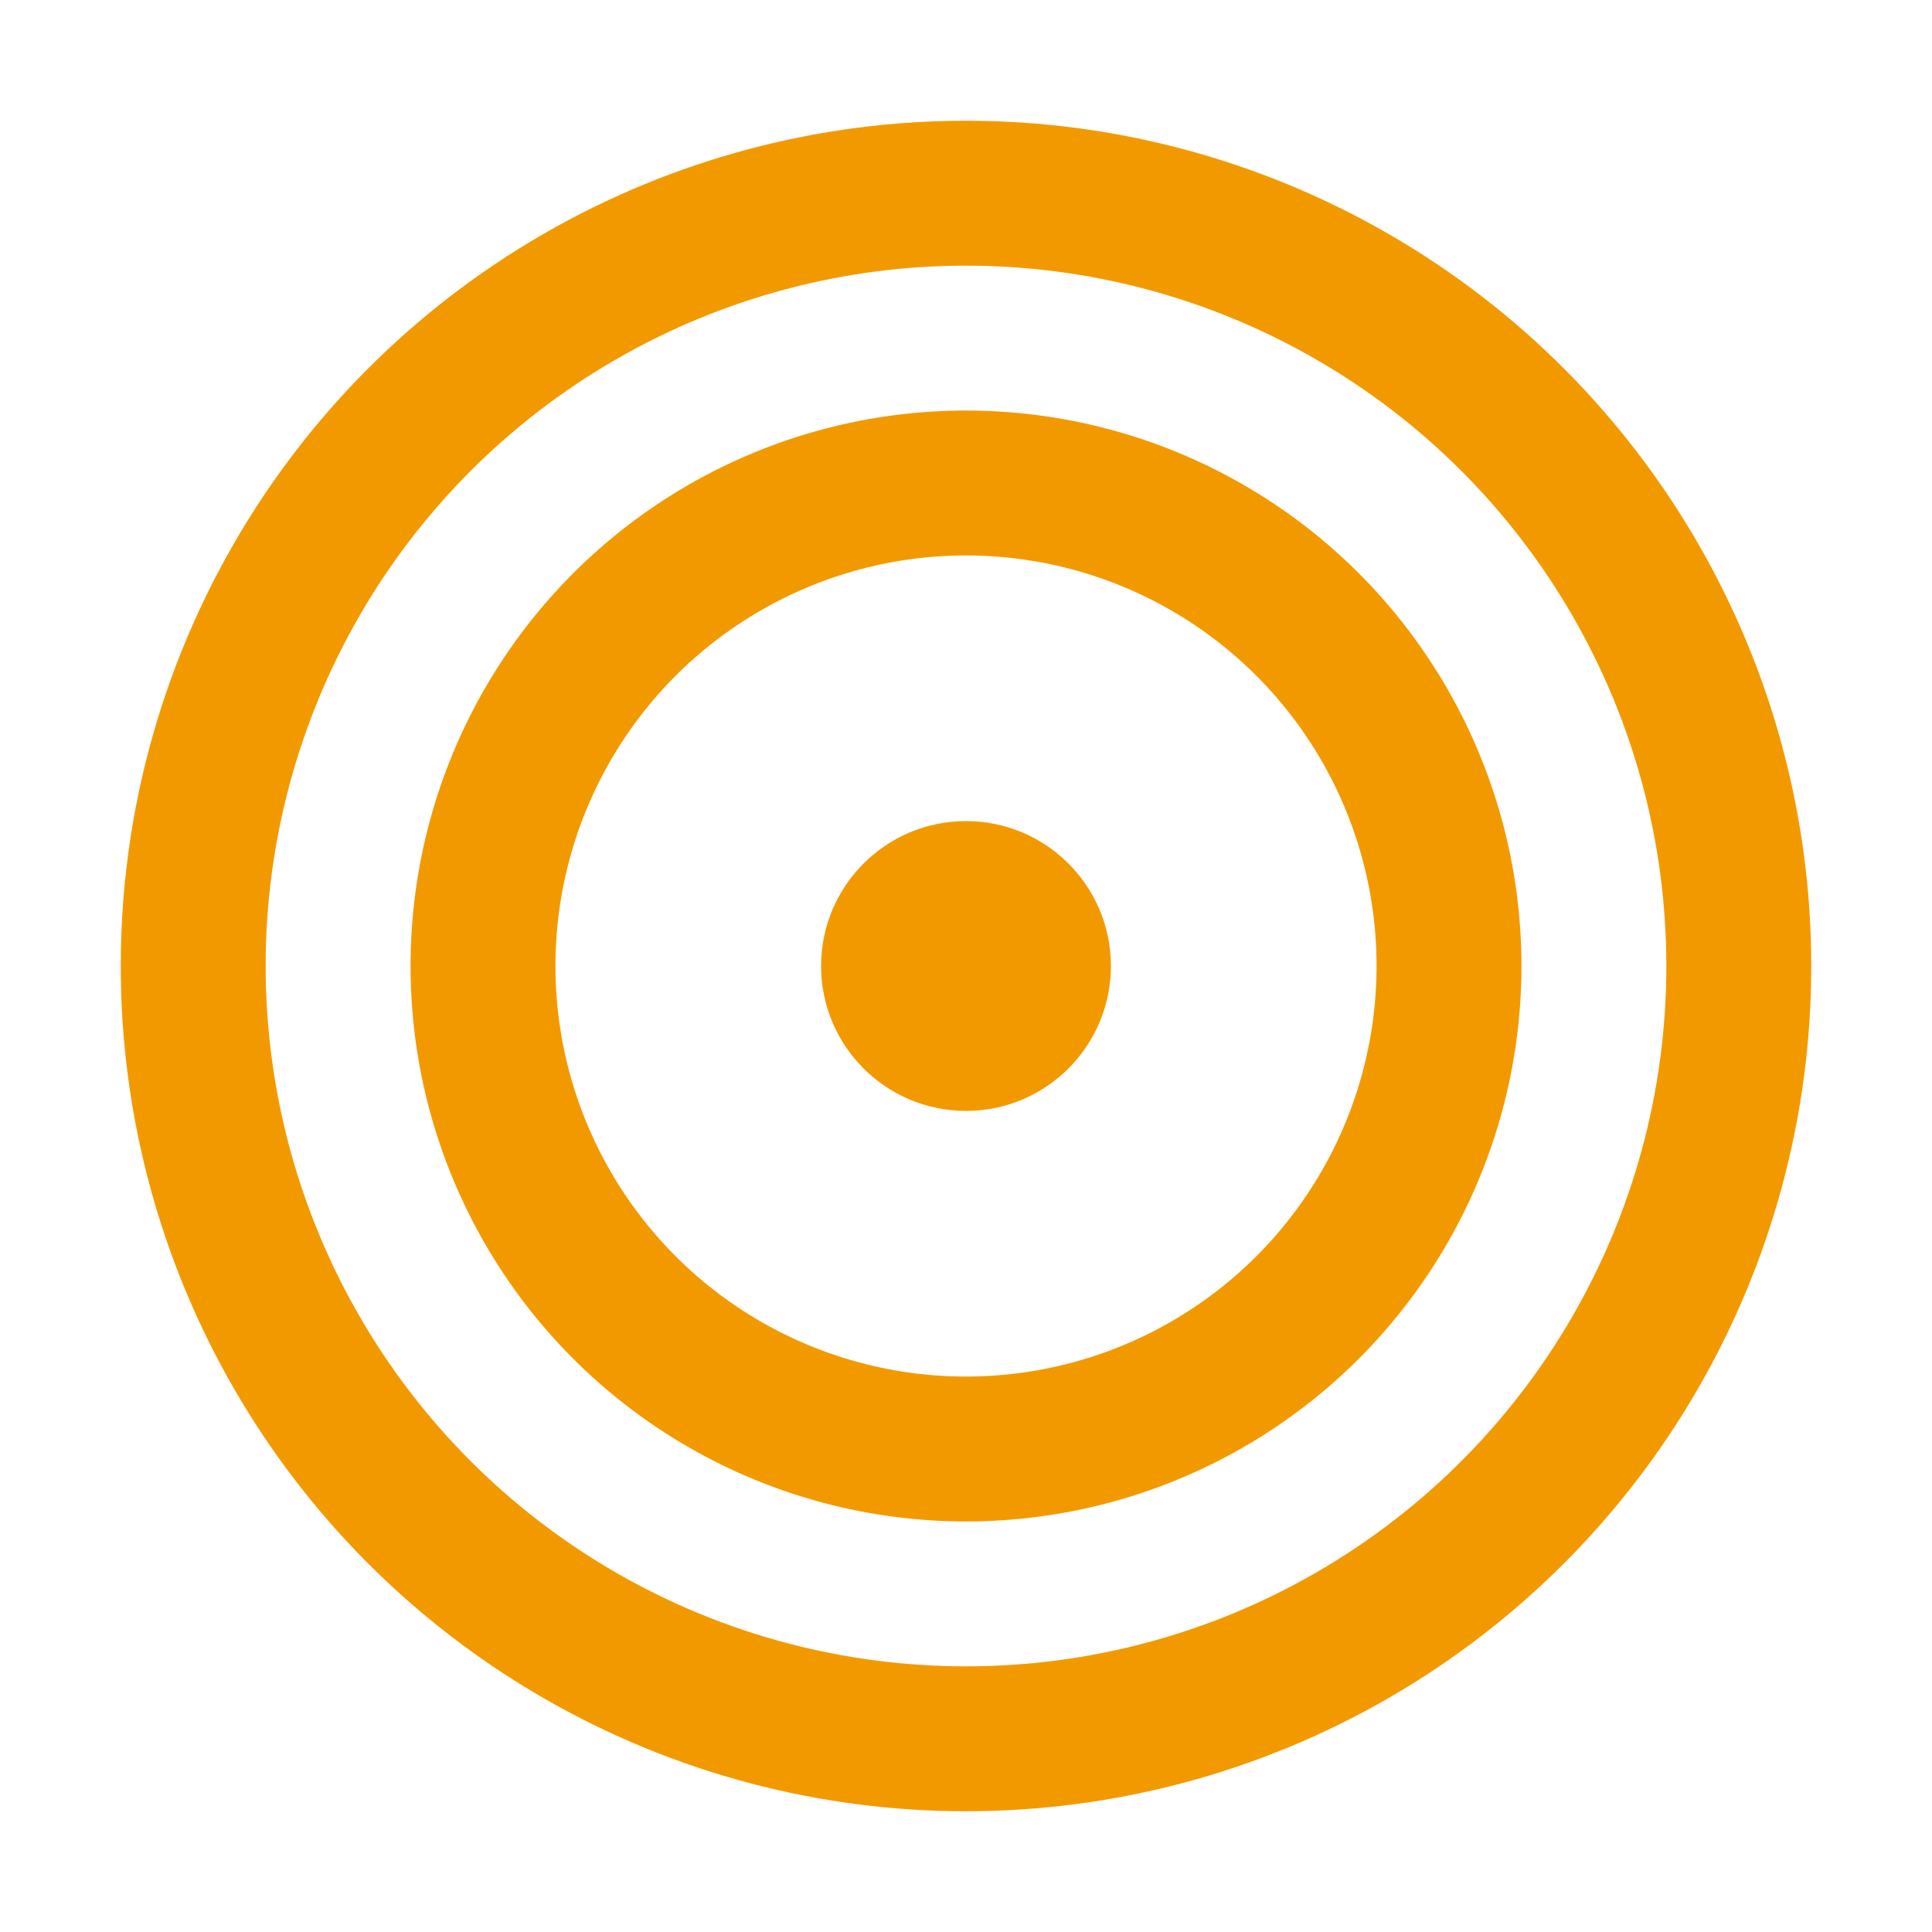 <svg viewBox="0 0 100 100" id="logo">
  <g fill="none" fill-rule="evenodd">
	<circle cx="50" cy="50" r="40" stroke="#F39900" stroke-width="7.5" fill="none" />
	<circle cx="50" cy="50" r="25" stroke="#F39900" stroke-width="7.5" fill="none" />
	<circle cx="50" cy="50" r="7.5" fill="#F39900" />
  </g>
</svg>